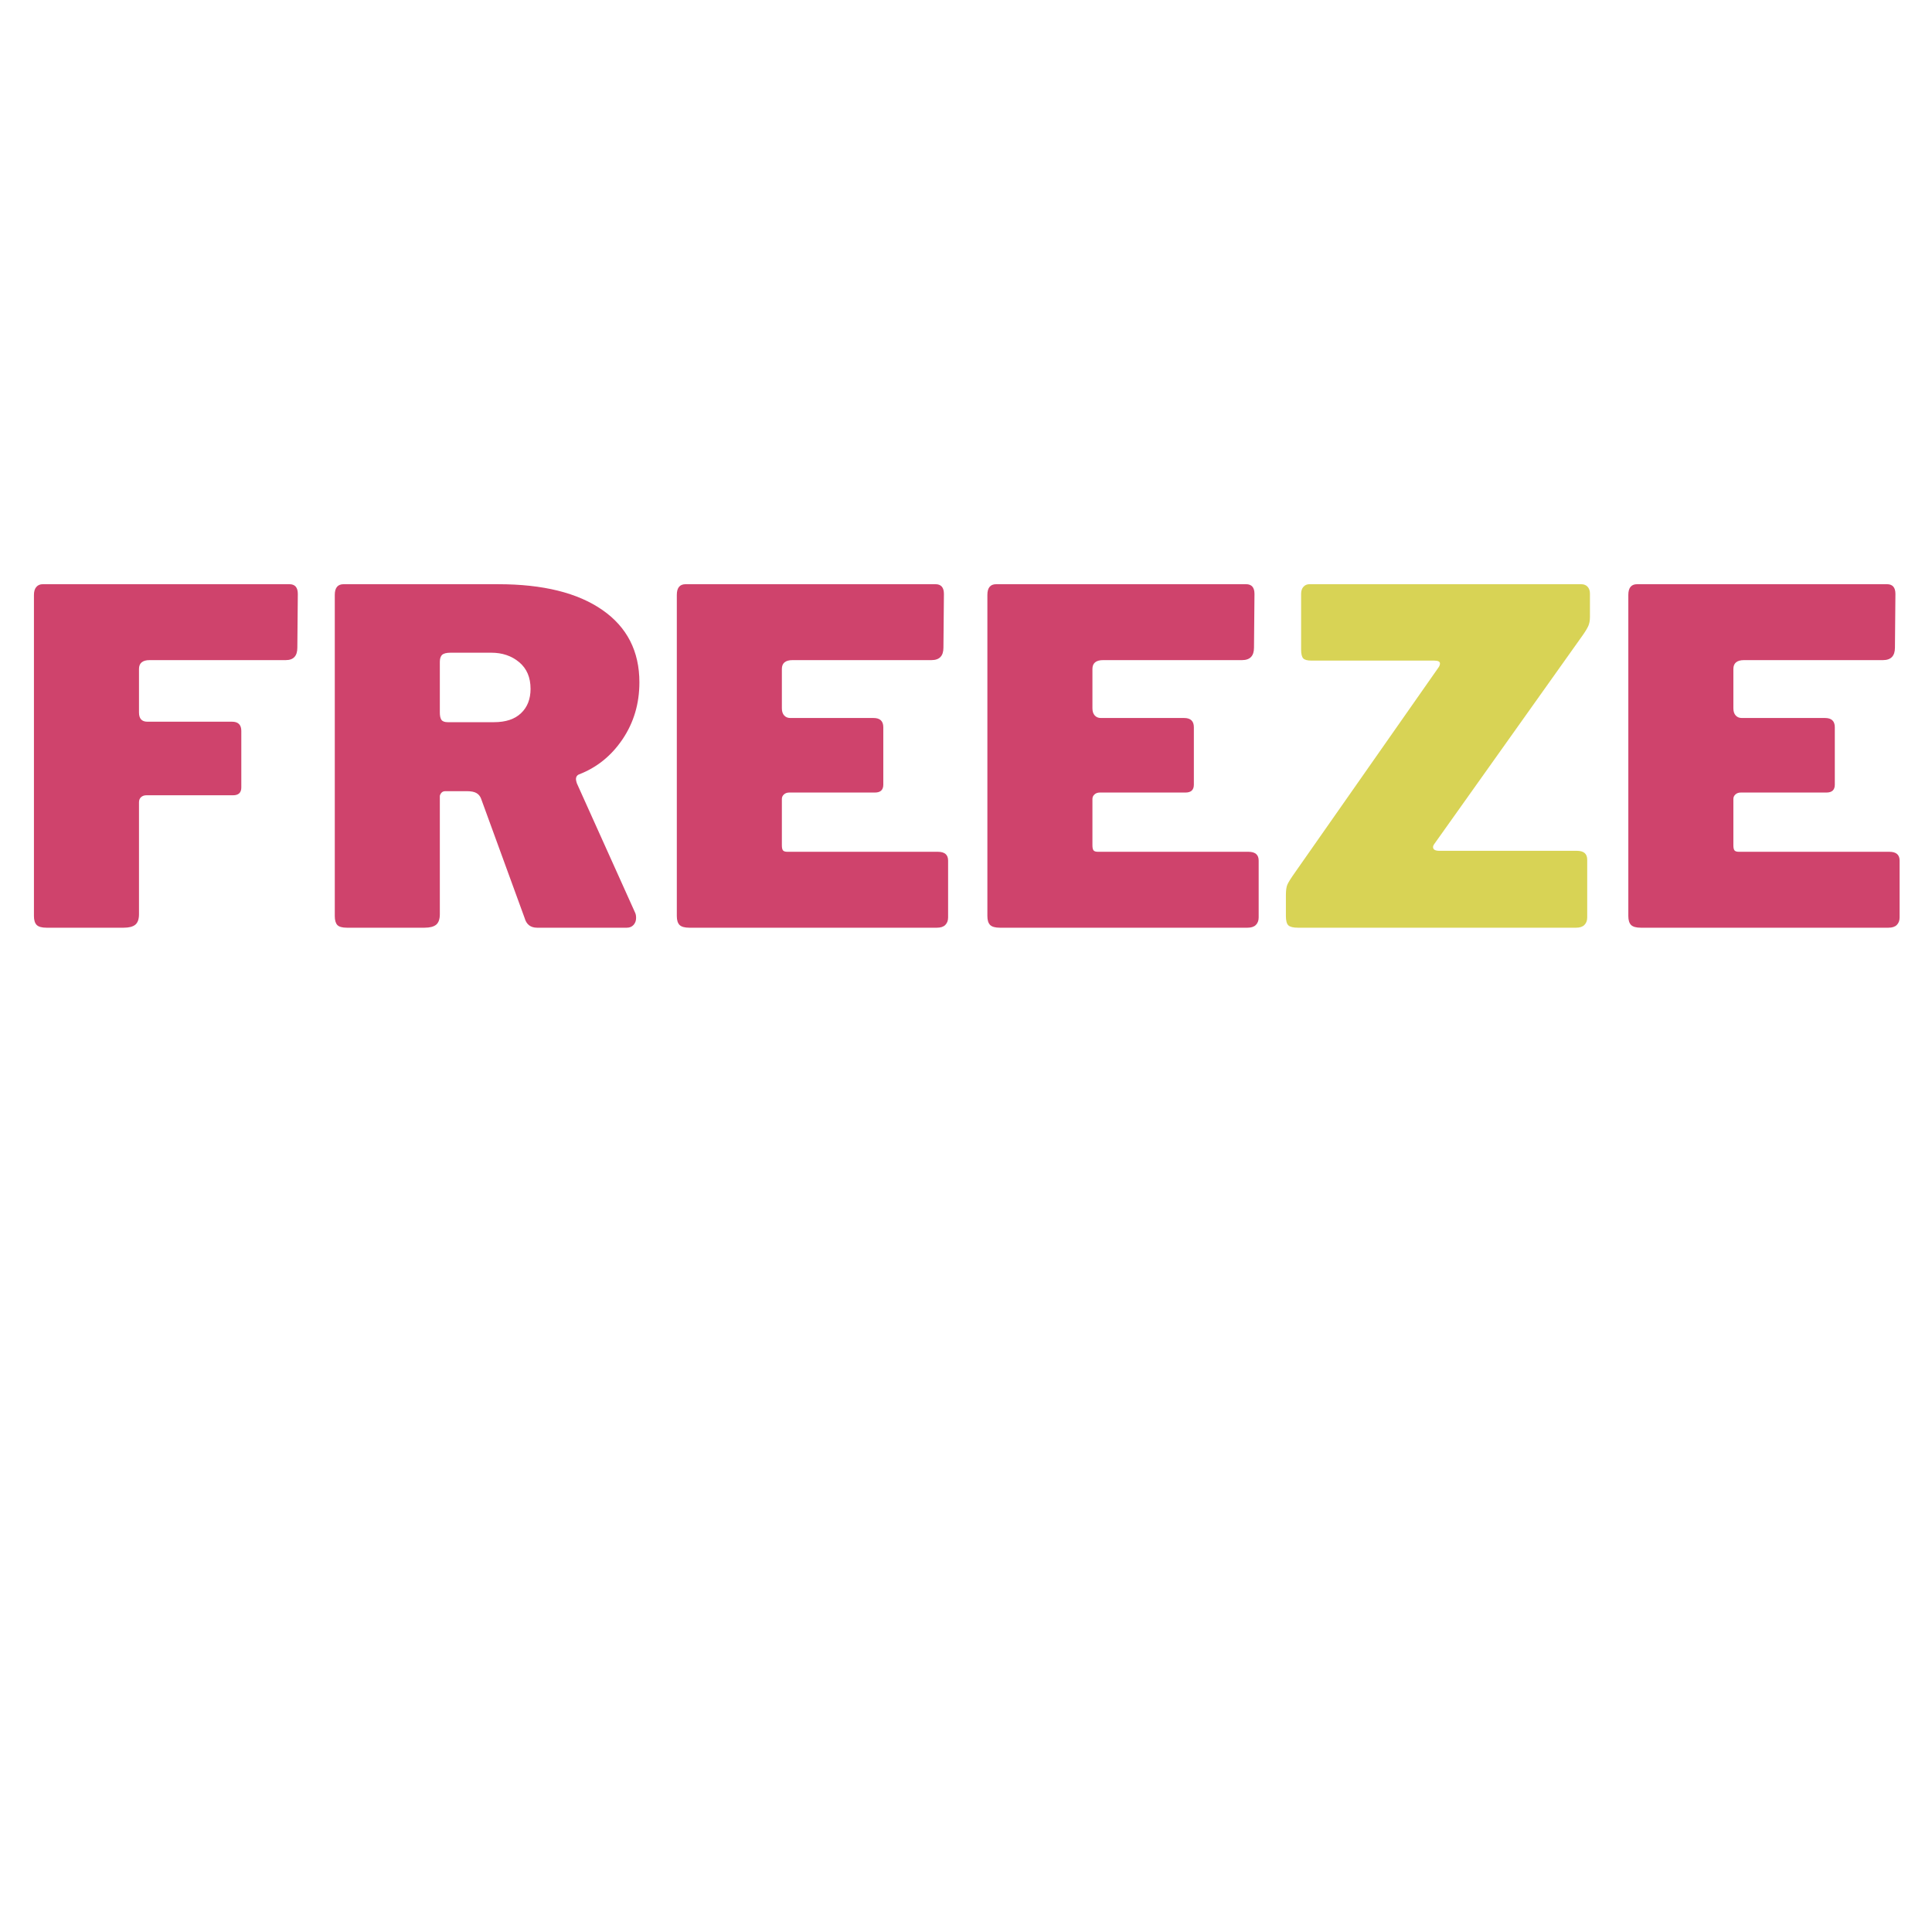 <svg xmlns="http://www.w3.org/2000/svg" xmlns:xlink="http://www.w3.org/1999/xlink" width="500" zoomAndPan="magnify" viewBox="0 0 375 375" height="500" preserveAspectRatio="xMidYMid meet" version="1.0"><defs><g/></defs><g fill="#cf436c" fill-opacity="1"><g transform="translate(1.916, 180.066)"><g><path d="M 4.672 -64.594 C 4.672 -65.258 4.82 -65.77 5.125 -66.125 C 5.426 -66.488 5.844 -66.672 6.375 -66.672 L 54.266 -66.672 C 55.348 -66.672 55.891 -66.039 55.891 -64.781 L 55.797 -54.359 C 55.797 -52.742 55.047 -51.938 53.547 -51.938 L 27.141 -51.938 C 25.754 -51.938 25.062 -51.363 25.062 -50.219 L 25.062 -41.781 C 25.062 -40.582 25.602 -39.984 26.688 -39.984 L 43.125 -39.984 C 44.32 -39.984 44.922 -39.383 44.922 -38.188 L 44.922 -27.219 C 44.922 -26.207 44.383 -25.703 43.312 -25.703 L 26.5 -25.703 C 26.082 -25.703 25.738 -25.582 25.469 -25.344 C 25.195 -25.102 25.062 -24.77 25.062 -24.344 L 25.062 -2.609 C 25.062 -1.648 24.82 -0.973 24.344 -0.578 C 23.863 -0.191 23.117 0 22.109 0 L 7.094 0 C 6.195 0 5.566 -0.176 5.203 -0.531 C 4.848 -0.895 4.672 -1.469 4.672 -2.25 Z M 4.672 -64.594 "/></g></g></g><g fill="#cf436c" fill-opacity="1"><g transform="translate(60.309, 180.066)"><g><path d="M 62.984 -2.875 C 63.098 -2.633 63.156 -2.305 63.156 -1.891 C 63.156 -1.348 62.988 -0.895 62.656 -0.531 C 62.332 -0.176 61.898 0 61.359 0 L 43.938 0 C 42.676 0 41.867 -0.629 41.516 -1.891 L 33.062 -25.062 C 32.883 -25.539 32.582 -25.898 32.156 -26.141 C 31.738 -26.379 31.113 -26.5 30.281 -26.5 L 26.141 -26.5 C 25.785 -26.5 25.516 -26.379 25.328 -26.141 C 25.148 -25.898 25.062 -25.691 25.062 -25.516 L 25.062 -2.609 C 25.062 -1.648 24.82 -0.973 24.344 -0.578 C 23.863 -0.191 23.117 0 22.109 0 L 7.016 0 C 6.109 0 5.488 -0.176 5.156 -0.531 C 4.832 -0.895 4.672 -1.469 4.672 -2.25 L 4.672 -64.594 C 4.672 -65.977 5.238 -66.672 6.375 -66.672 L 36.391 -66.672 C 45.078 -66.672 51.816 -65.004 56.609 -61.672 C 61.398 -58.348 63.797 -53.664 63.797 -47.625 C 63.797 -43.488 62.703 -39.801 60.516 -36.562 C 58.328 -33.332 55.492 -31.055 52.016 -29.734 C 51.66 -29.555 51.484 -29.258 51.484 -28.844 C 51.484 -28.664 51.539 -28.395 51.656 -28.031 Z M 35.578 -39.891 C 37.859 -39.891 39.609 -40.473 40.828 -41.641 C 42.055 -42.805 42.672 -44.379 42.672 -46.359 C 42.672 -48.578 41.938 -50.301 40.469 -51.531 C 39.008 -52.758 37.203 -53.375 35.047 -53.375 L 27.141 -53.375 C 26.359 -53.375 25.816 -53.238 25.516 -52.969 C 25.211 -52.695 25.062 -52.234 25.062 -51.578 L 25.062 -41.781 C 25.062 -41.125 25.164 -40.645 25.375 -40.344 C 25.594 -40.039 26 -39.891 26.594 -39.891 Z M 35.578 -39.891 "/></g></g></g><g fill="#cf436c" fill-opacity="1"><g transform="translate(126.698, 180.066)"><g><path d="M 4.672 -64.594 C 4.672 -65.977 5.238 -66.672 6.375 -66.672 L 54.891 -66.672 C 55.973 -66.672 56.516 -66.039 56.516 -64.781 L 56.422 -54.359 C 56.422 -52.742 55.645 -51.938 54.094 -51.938 L 27.141 -51.938 C 25.754 -51.938 25.062 -51.363 25.062 -50.219 L 25.062 -42.594 C 25.062 -41.988 25.211 -41.52 25.516 -41.188 C 25.816 -40.863 26.207 -40.703 26.688 -40.703 L 42.859 -40.703 C 44.117 -40.703 44.75 -40.102 44.75 -38.906 L 44.75 -27.766 C 44.75 -26.742 44.207 -26.234 43.125 -26.234 L 26.5 -26.234 C 26.082 -26.234 25.738 -26.113 25.469 -25.875 C 25.195 -25.633 25.062 -25.336 25.062 -24.984 L 25.062 -16 C 25.062 -15.52 25.133 -15.188 25.281 -15 C 25.438 -14.82 25.723 -14.734 26.141 -14.734 L 55.344 -14.734 C 56.664 -14.734 57.328 -14.164 57.328 -13.031 L 57.328 -1.984 C 57.328 -1.379 57.145 -0.895 56.781 -0.531 C 56.426 -0.176 55.891 0 55.172 0 L 7.094 0 C 6.195 0 5.566 -0.176 5.203 -0.531 C 4.848 -0.895 4.672 -1.469 4.672 -2.25 Z M 4.672 -64.594 "/></g></g></g><g fill="#cf436c" fill-opacity="1"><g transform="translate(186.978, 180.066)"><g><path d="M 4.672 -64.594 C 4.672 -65.977 5.238 -66.672 6.375 -66.672 L 54.891 -66.672 C 55.973 -66.672 56.516 -66.039 56.516 -64.781 L 56.422 -54.359 C 56.422 -52.742 55.645 -51.938 54.094 -51.938 L 27.141 -51.938 C 25.754 -51.938 25.062 -51.363 25.062 -50.219 L 25.062 -42.594 C 25.062 -41.988 25.211 -41.52 25.516 -41.188 C 25.816 -40.863 26.207 -40.703 26.688 -40.703 L 42.859 -40.703 C 44.117 -40.703 44.75 -40.102 44.75 -38.906 L 44.75 -27.766 C 44.75 -26.742 44.207 -26.234 43.125 -26.234 L 26.5 -26.234 C 26.082 -26.234 25.738 -26.113 25.469 -25.875 C 25.195 -25.633 25.062 -25.336 25.062 -24.984 L 25.062 -16 C 25.062 -15.52 25.133 -15.188 25.281 -15 C 25.438 -14.82 25.723 -14.734 26.141 -14.734 L 55.344 -14.734 C 56.664 -14.734 57.328 -14.164 57.328 -13.031 L 57.328 -1.984 C 57.328 -1.379 57.145 -0.895 56.781 -0.531 C 56.426 -0.176 55.891 0 55.172 0 L 7.094 0 C 6.195 0 5.566 -0.176 5.203 -0.531 C 4.848 -0.895 4.672 -1.469 4.672 -2.25 Z M 4.672 -64.594 "/></g></g></g><g fill="#d8d355" fill-opacity="1"><g transform="translate(247.248, 180.066)"><g><path d="M 4.672 0 C 3.773 0 3.16 -0.148 2.828 -0.453 C 2.504 -0.754 2.344 -1.352 2.344 -2.25 L 2.344 -6.297 C 2.344 -7.191 2.43 -7.863 2.609 -8.312 C 2.785 -8.758 3.32 -9.613 4.219 -10.875 L 31.891 -50.406 C 32.129 -50.707 32.25 -51.004 32.25 -51.297 C 32.25 -51.66 31.863 -51.844 31.094 -51.844 L 7.281 -51.844 C 6.5 -51.844 5.973 -51.988 5.703 -52.281 C 5.43 -52.582 5.297 -53.156 5.297 -54 L 5.297 -64.781 C 5.297 -65.375 5.445 -65.836 5.75 -66.172 C 6.051 -66.504 6.441 -66.672 6.922 -66.672 L 59.656 -66.672 C 60.195 -66.672 60.613 -66.504 60.906 -66.172 C 61.207 -65.836 61.359 -65.406 61.359 -64.875 L 61.359 -60.281 C 61.359 -59.625 61.254 -59.055 61.047 -58.578 C 60.836 -58.098 60.438 -57.441 59.844 -56.609 L 31.094 -16.172 C 30.969 -15.992 30.906 -15.816 30.906 -15.641 C 30.906 -15.16 31.328 -14.922 32.172 -14.922 L 58.844 -14.922 C 60.164 -14.922 60.828 -14.348 60.828 -13.203 L 60.828 -1.984 C 60.828 -1.379 60.645 -0.895 60.281 -0.531 C 59.926 -0.176 59.391 0 58.672 0 Z M 4.672 0 "/></g></g></g><g fill="#cf436c" fill-opacity="1"><g transform="translate(311.385, 180.066)"><g><path d="M 4.672 -64.594 C 4.672 -65.977 5.238 -66.672 6.375 -66.672 L 54.891 -66.672 C 55.973 -66.672 56.516 -66.039 56.516 -64.781 L 56.422 -54.359 C 56.422 -52.742 55.645 -51.938 54.094 -51.938 L 27.141 -51.938 C 25.754 -51.938 25.062 -51.363 25.062 -50.219 L 25.062 -42.594 C 25.062 -41.988 25.211 -41.52 25.516 -41.188 C 25.816 -40.863 26.207 -40.703 26.688 -40.703 L 42.859 -40.703 C 44.117 -40.703 44.75 -40.102 44.75 -38.906 L 44.75 -27.766 C 44.75 -26.742 44.207 -26.234 43.125 -26.234 L 26.5 -26.234 C 26.082 -26.234 25.738 -26.113 25.469 -25.875 C 25.195 -25.633 25.062 -25.336 25.062 -24.984 L 25.062 -16 C 25.062 -15.52 25.133 -15.188 25.281 -15 C 25.438 -14.82 25.723 -14.734 26.141 -14.734 L 55.344 -14.734 C 56.664 -14.734 57.328 -14.164 57.328 -13.031 L 57.328 -1.984 C 57.328 -1.379 57.145 -0.895 56.781 -0.531 C 56.426 -0.176 55.891 0 55.172 0 L 7.094 0 C 6.195 0 5.566 -0.176 5.203 -0.531 C 4.848 -0.895 4.672 -1.469 4.672 -2.25 Z M 4.672 -64.594 "/></g></g></g></svg>